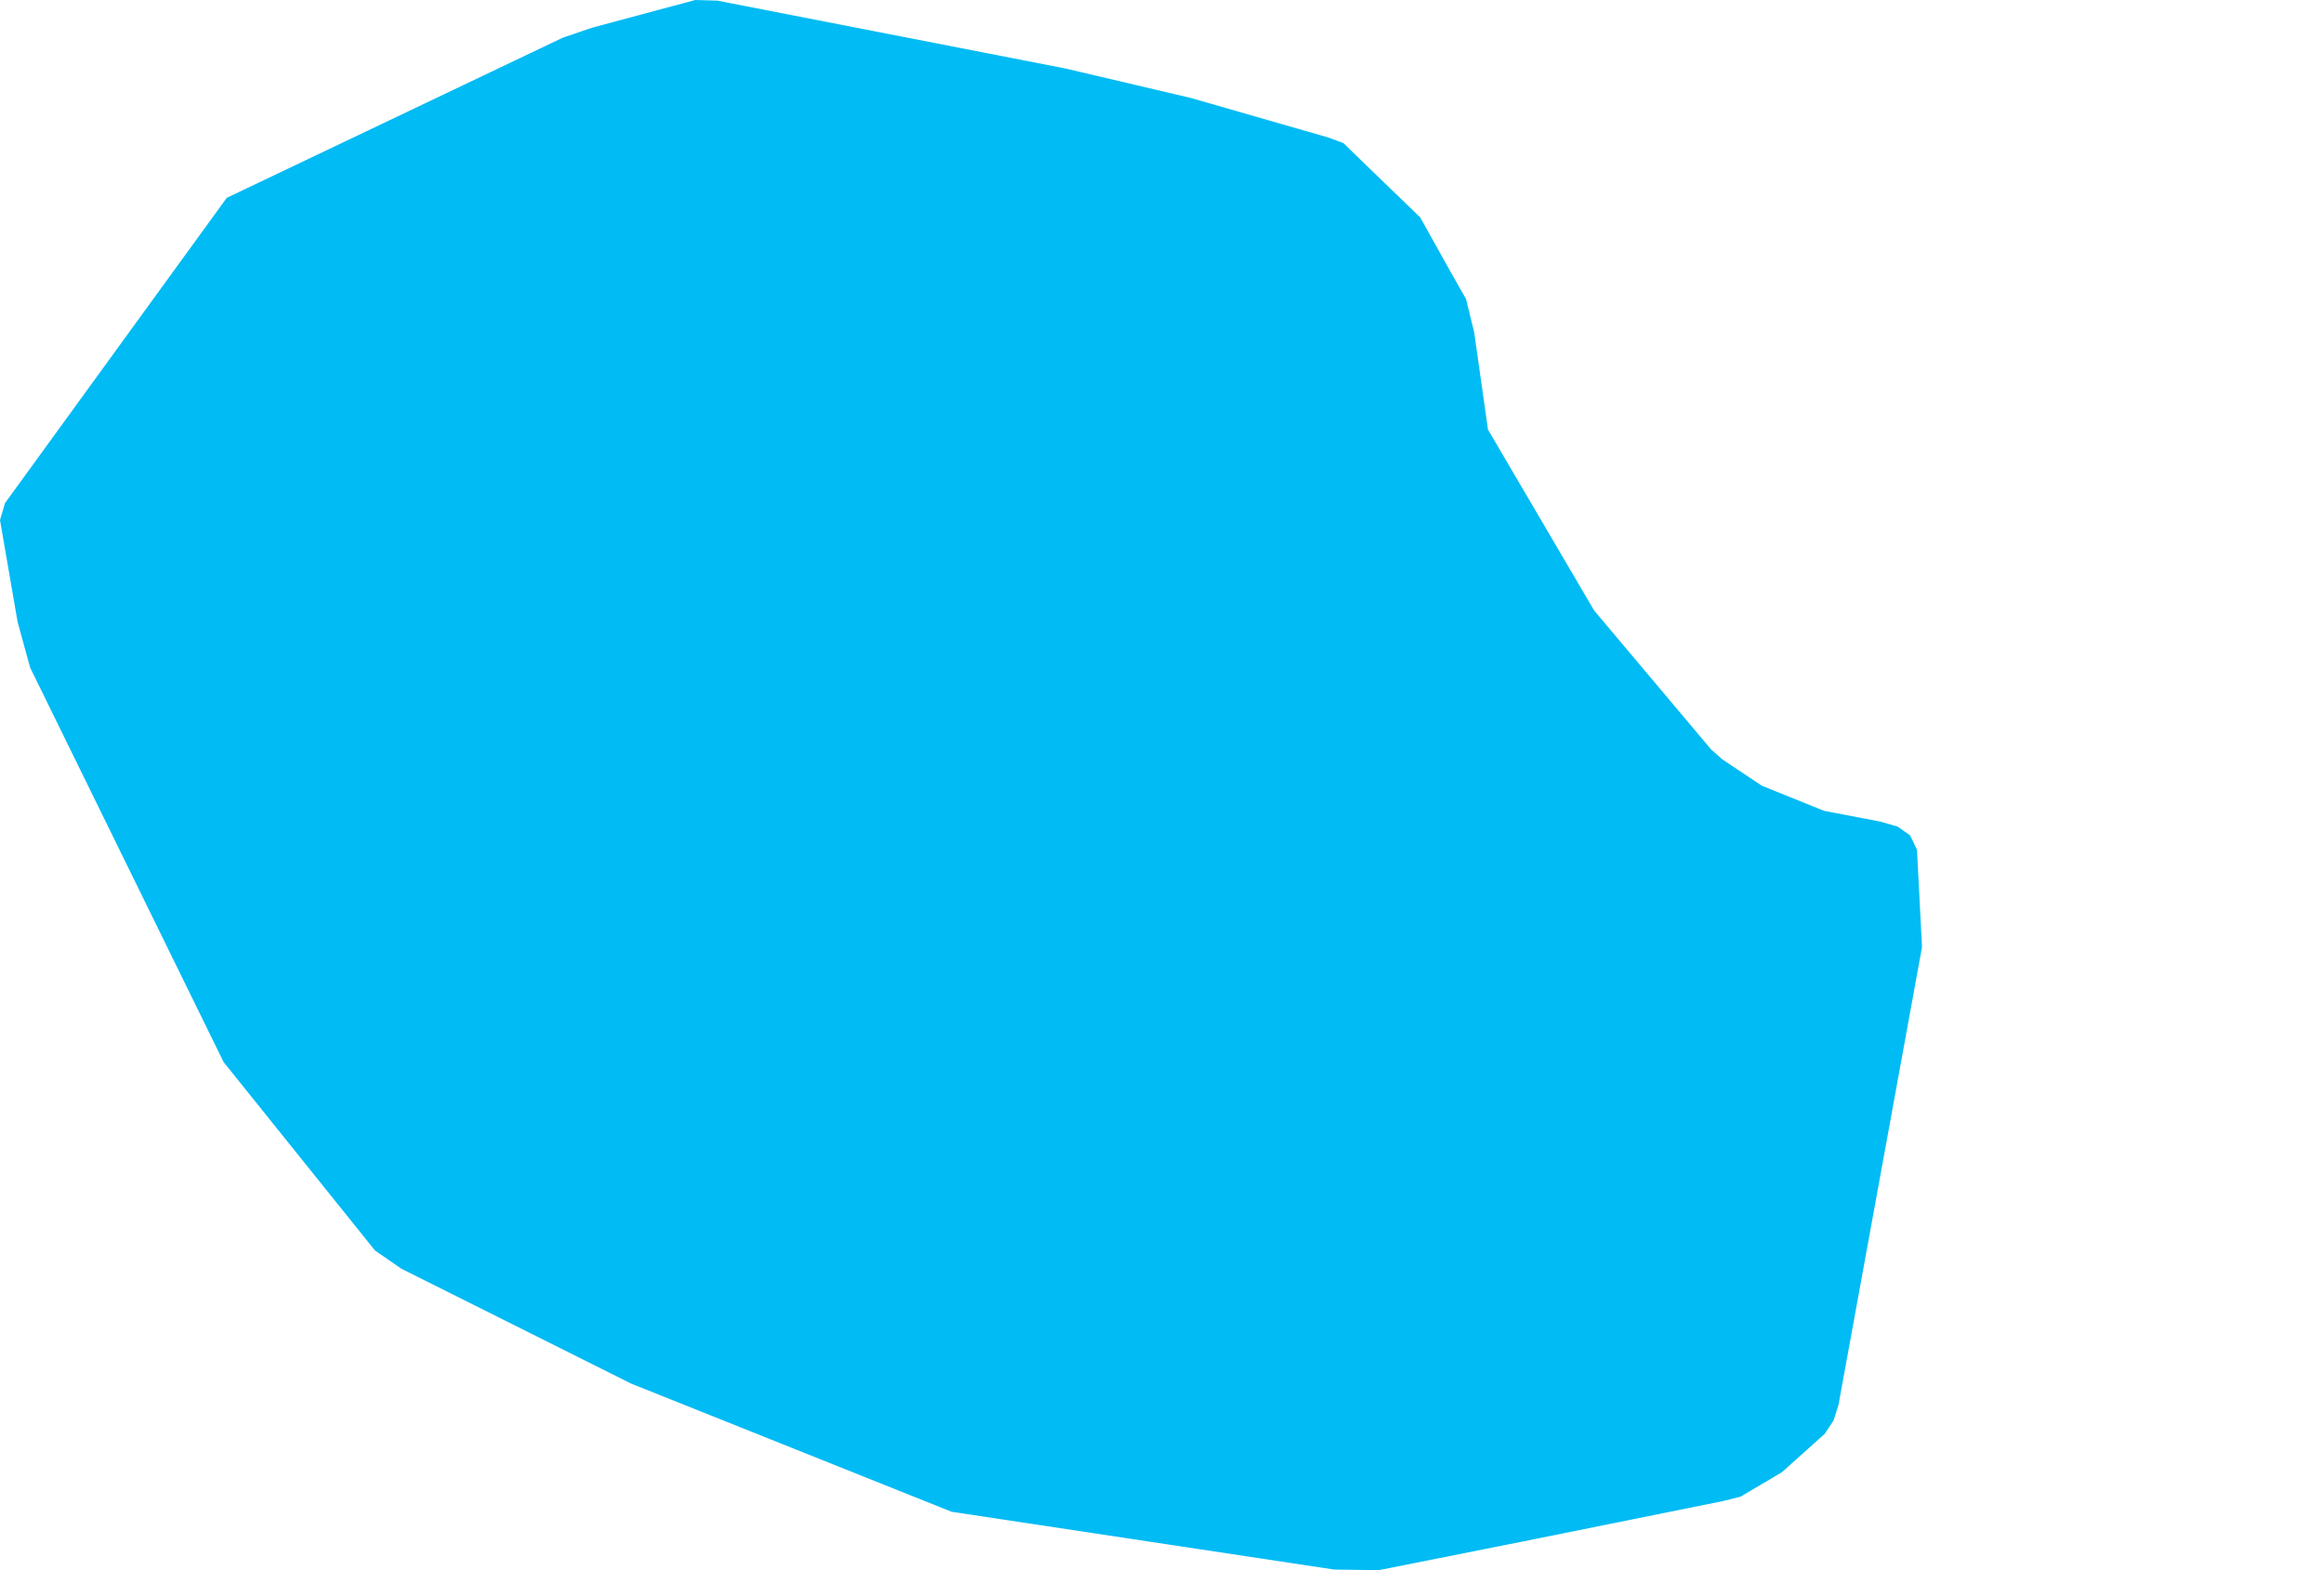<?xml version="1.0" encoding="UTF-8" standalone="yes"?>
<!DOCTYPE svg PUBLIC "-//W3C//DTD SVG 1.0//EN" "http://www.w3.org/TR/2001/REC-SVG-20010904/DTD/svg10.dtd">
<svg height="250" width="370" xmlns="http://www.w3.org/2000/svg" xmlns:svg="http://www.w3.org/2000/svg" xmlns:xlink="http://www.w3.org/1999/xlink">
	<g id="g1-f1-TM_WORLD_BORDERS-0_3">
		<g id="g3-638" style="stroke-miterlimit: 3; fill: #00BBF4; stroke: #000000; stroke-opacity: 1; stroke-width: 0.005; stroke-linejoin: bevel; stroke-linecap: square">
			<polygon id="pgon1" points="236.9,68.4 253.8,97.2 272.4,119.3 274.2,120.9 280.5,125.1 290.4,129.1 299.3,130.8 302.1,131.6 304.1,133.0 305.2,135.3 306.0,150.8 292.7,223.7 291.9,226.2 290.5,228.3 283.7,234.4 277.1,238.3 274.3,239.0 242.6,245.4 219.5,250.0 212.4,249.9 151.5,240.7 100.5,220.3 63.9,202.0 59.7,199.1 35.6,169.1 4.8,106.3 2.8,99.0 0.0,82.8 0.8,80.1 36.1,31.5 89.6,6.0 94.3,4.4 110.7,0.0 114.2,0.1 169.6,10.9 189.6,15.6 211.5,21.9 213.9,22.8 217.4,26.2 226.1,34.6 230.9,43.2 233.4,47.6 234.7,52.9 236.9,68.4 " />
		</g>
	</g>
	<!-- 
	Generated using the Perl SVG Module V2.50
	by Ronan Oger
	Info: http://www.roitsystems.com/
 -->
</svg>